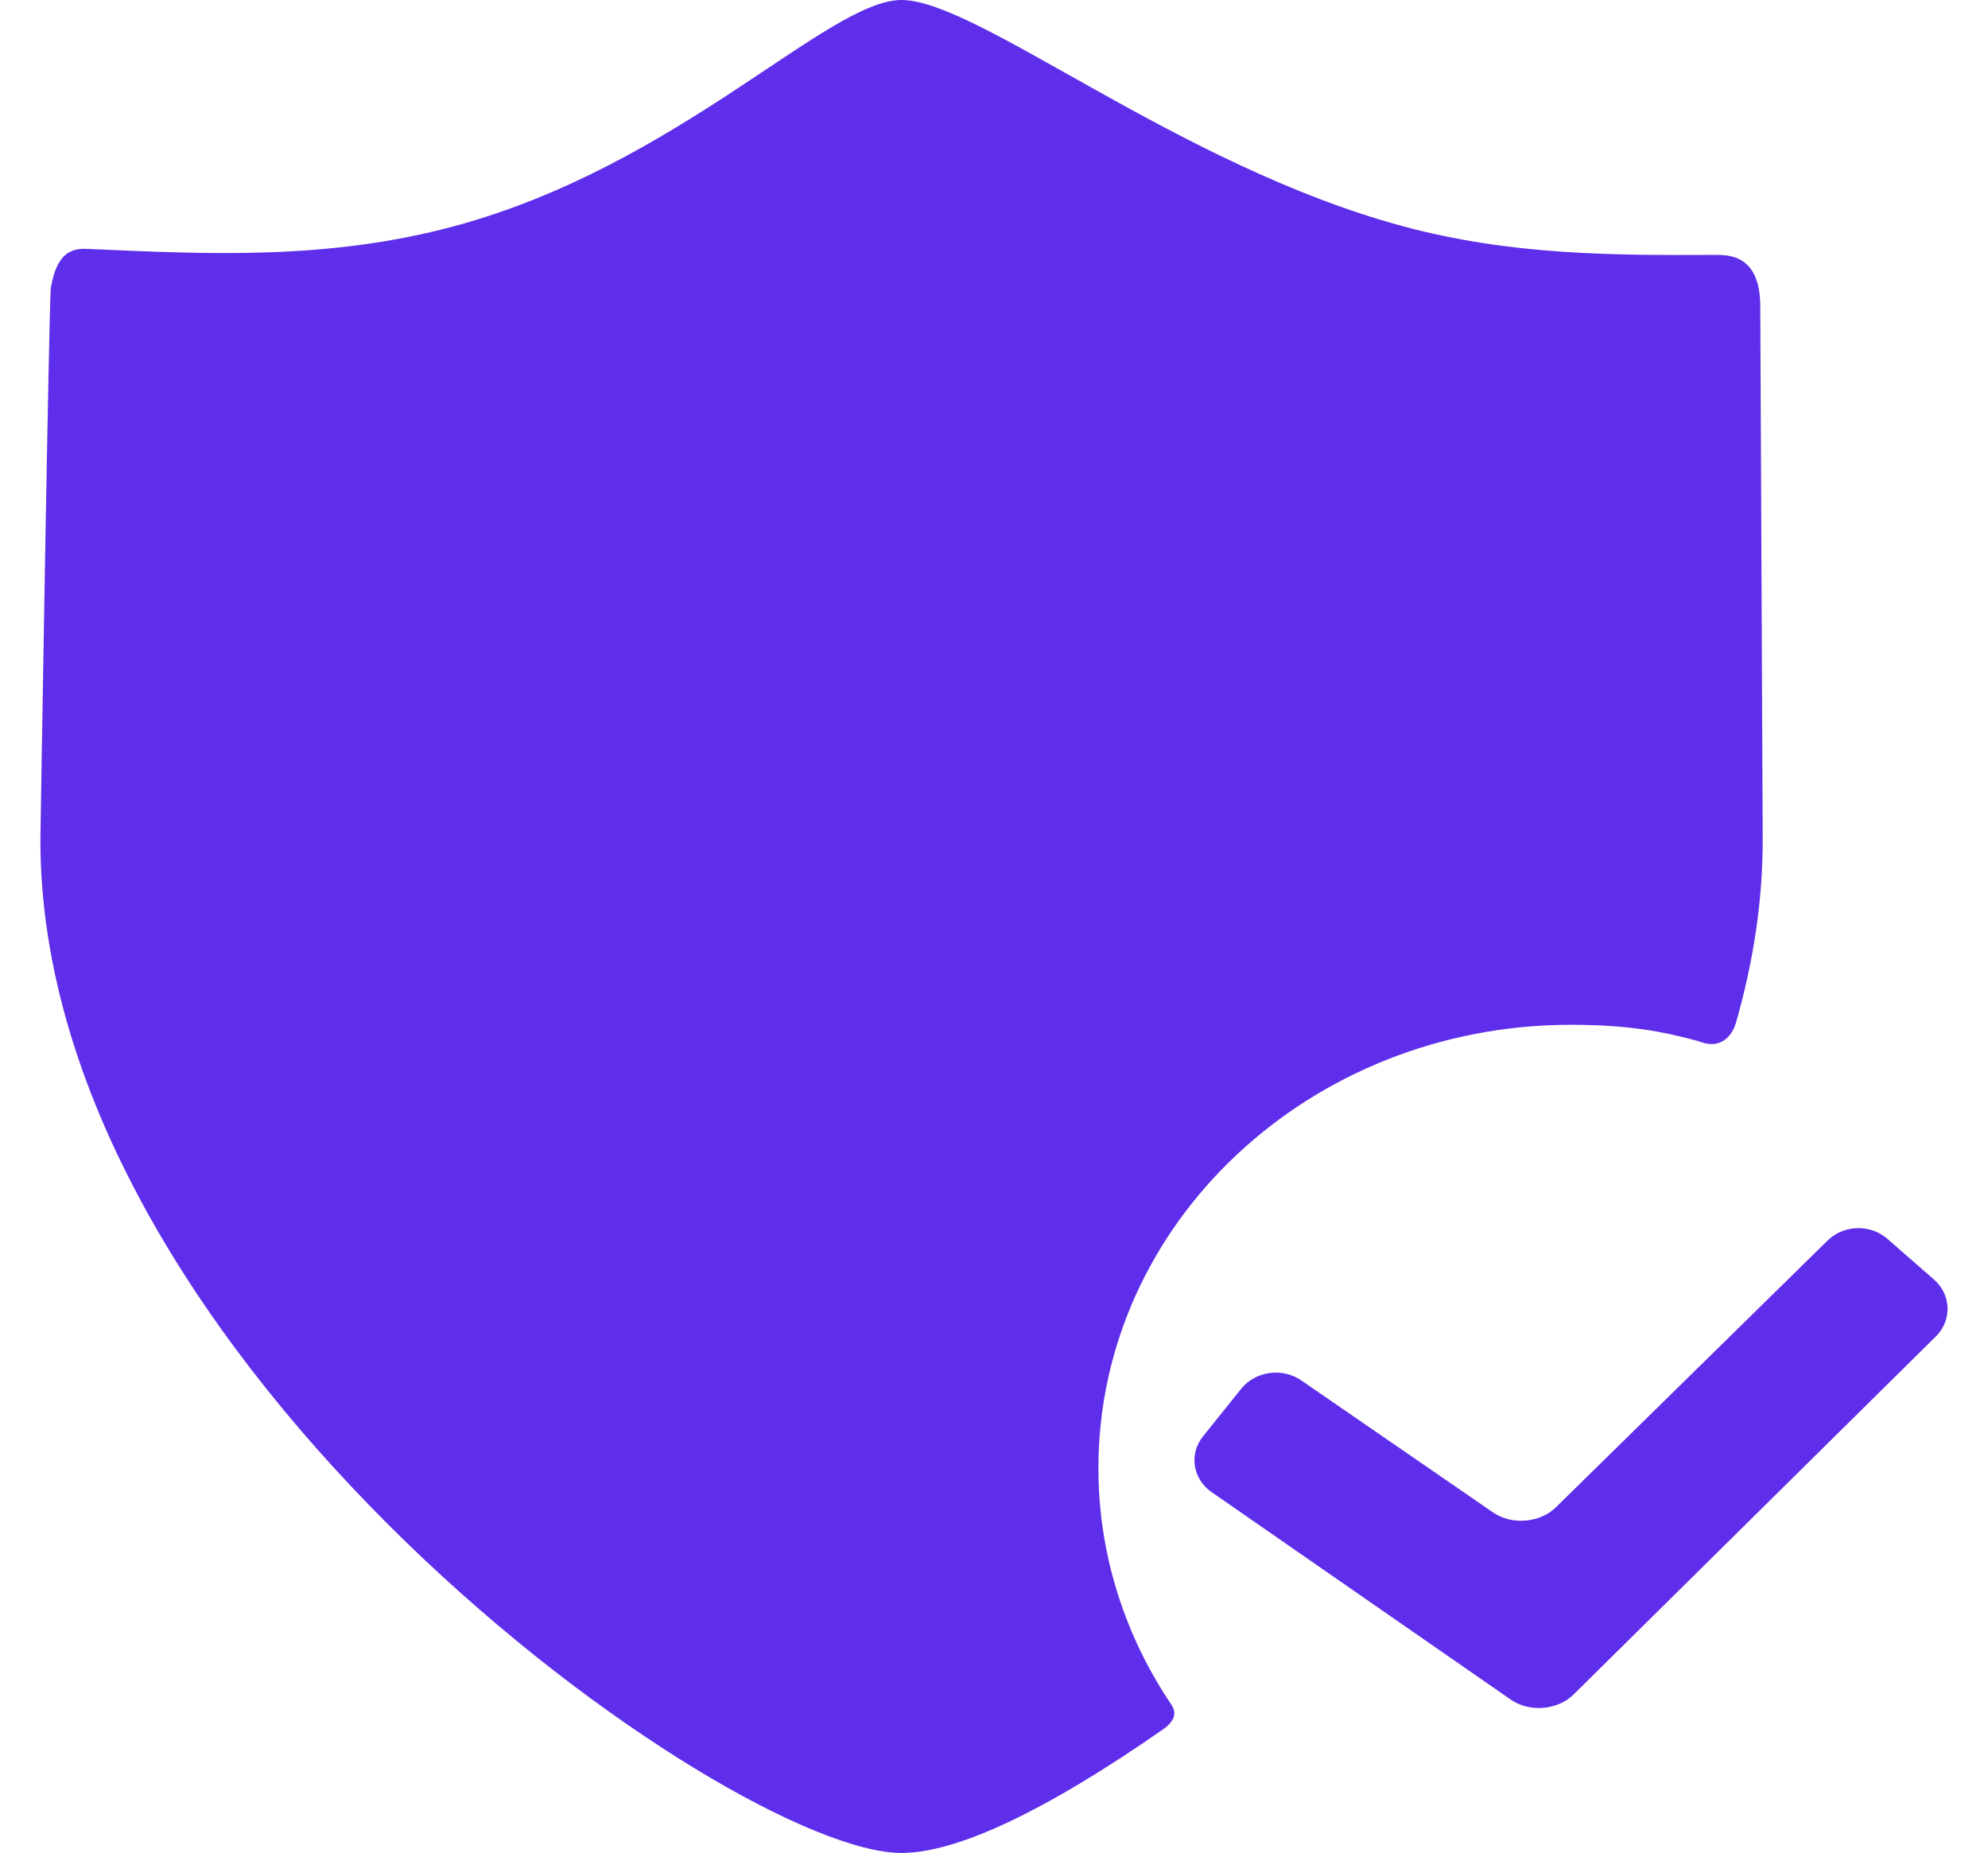<svg width="147" height="137" viewBox="0 0 147 137" fill="none" xmlns="http://www.w3.org/2000/svg">
<path d="M81.221 108.545C81.221 90.443 96.867 75.769 116.166 75.769C120.229 75.769 122.857 76.224 125.613 76.988C127.468 77.725 128.178 76.272 128.371 75.594C129.634 71.171 130.342 66.661 130.342 62.116C130.342 61.812 130.161 23.126 130.161 22.648C130.161 18.833 127.83 18.842 126.789 18.847C119.323 18.88 111.712 18.884 103.706 16.719C87.073 12.221 72.286 0 66.664 0C61.219 0 50.24 12.221 33.606 16.719C24.226 19.255 15.232 18.785 6.817 18.419C5.828 18.376 4.254 18.13 3.755 21.344C3.629 22.154 2.987 61.681 2.987 62.116C2.987 100.73 53.921 137 66.663 137C70.741 137 77.31 133.929 86.152 127.757C87.33 126.803 86.699 126.17 86.35 125.637C83.1 120.66 81.221 114.81 81.221 108.545Z" fill="#5F2EEA"/>
<path d="M116.386 125.257C115.209 126.447 113.108 126.632 111.716 125.666L89.586 110.318C88.195 109.353 87.908 107.503 88.949 106.207L91.788 102.671C92.829 101.375 94.822 101.099 96.217 102.06L110.408 111.827C111.803 112.787 113.907 112.599 115.084 111.409L135.113 91.745C136.29 90.555 138.289 90.486 139.556 91.591L143.01 94.607C144.276 95.713 144.35 97.591 143.174 98.781L116.386 125.257Z" fill="#5F2EEA"/>
</svg>
